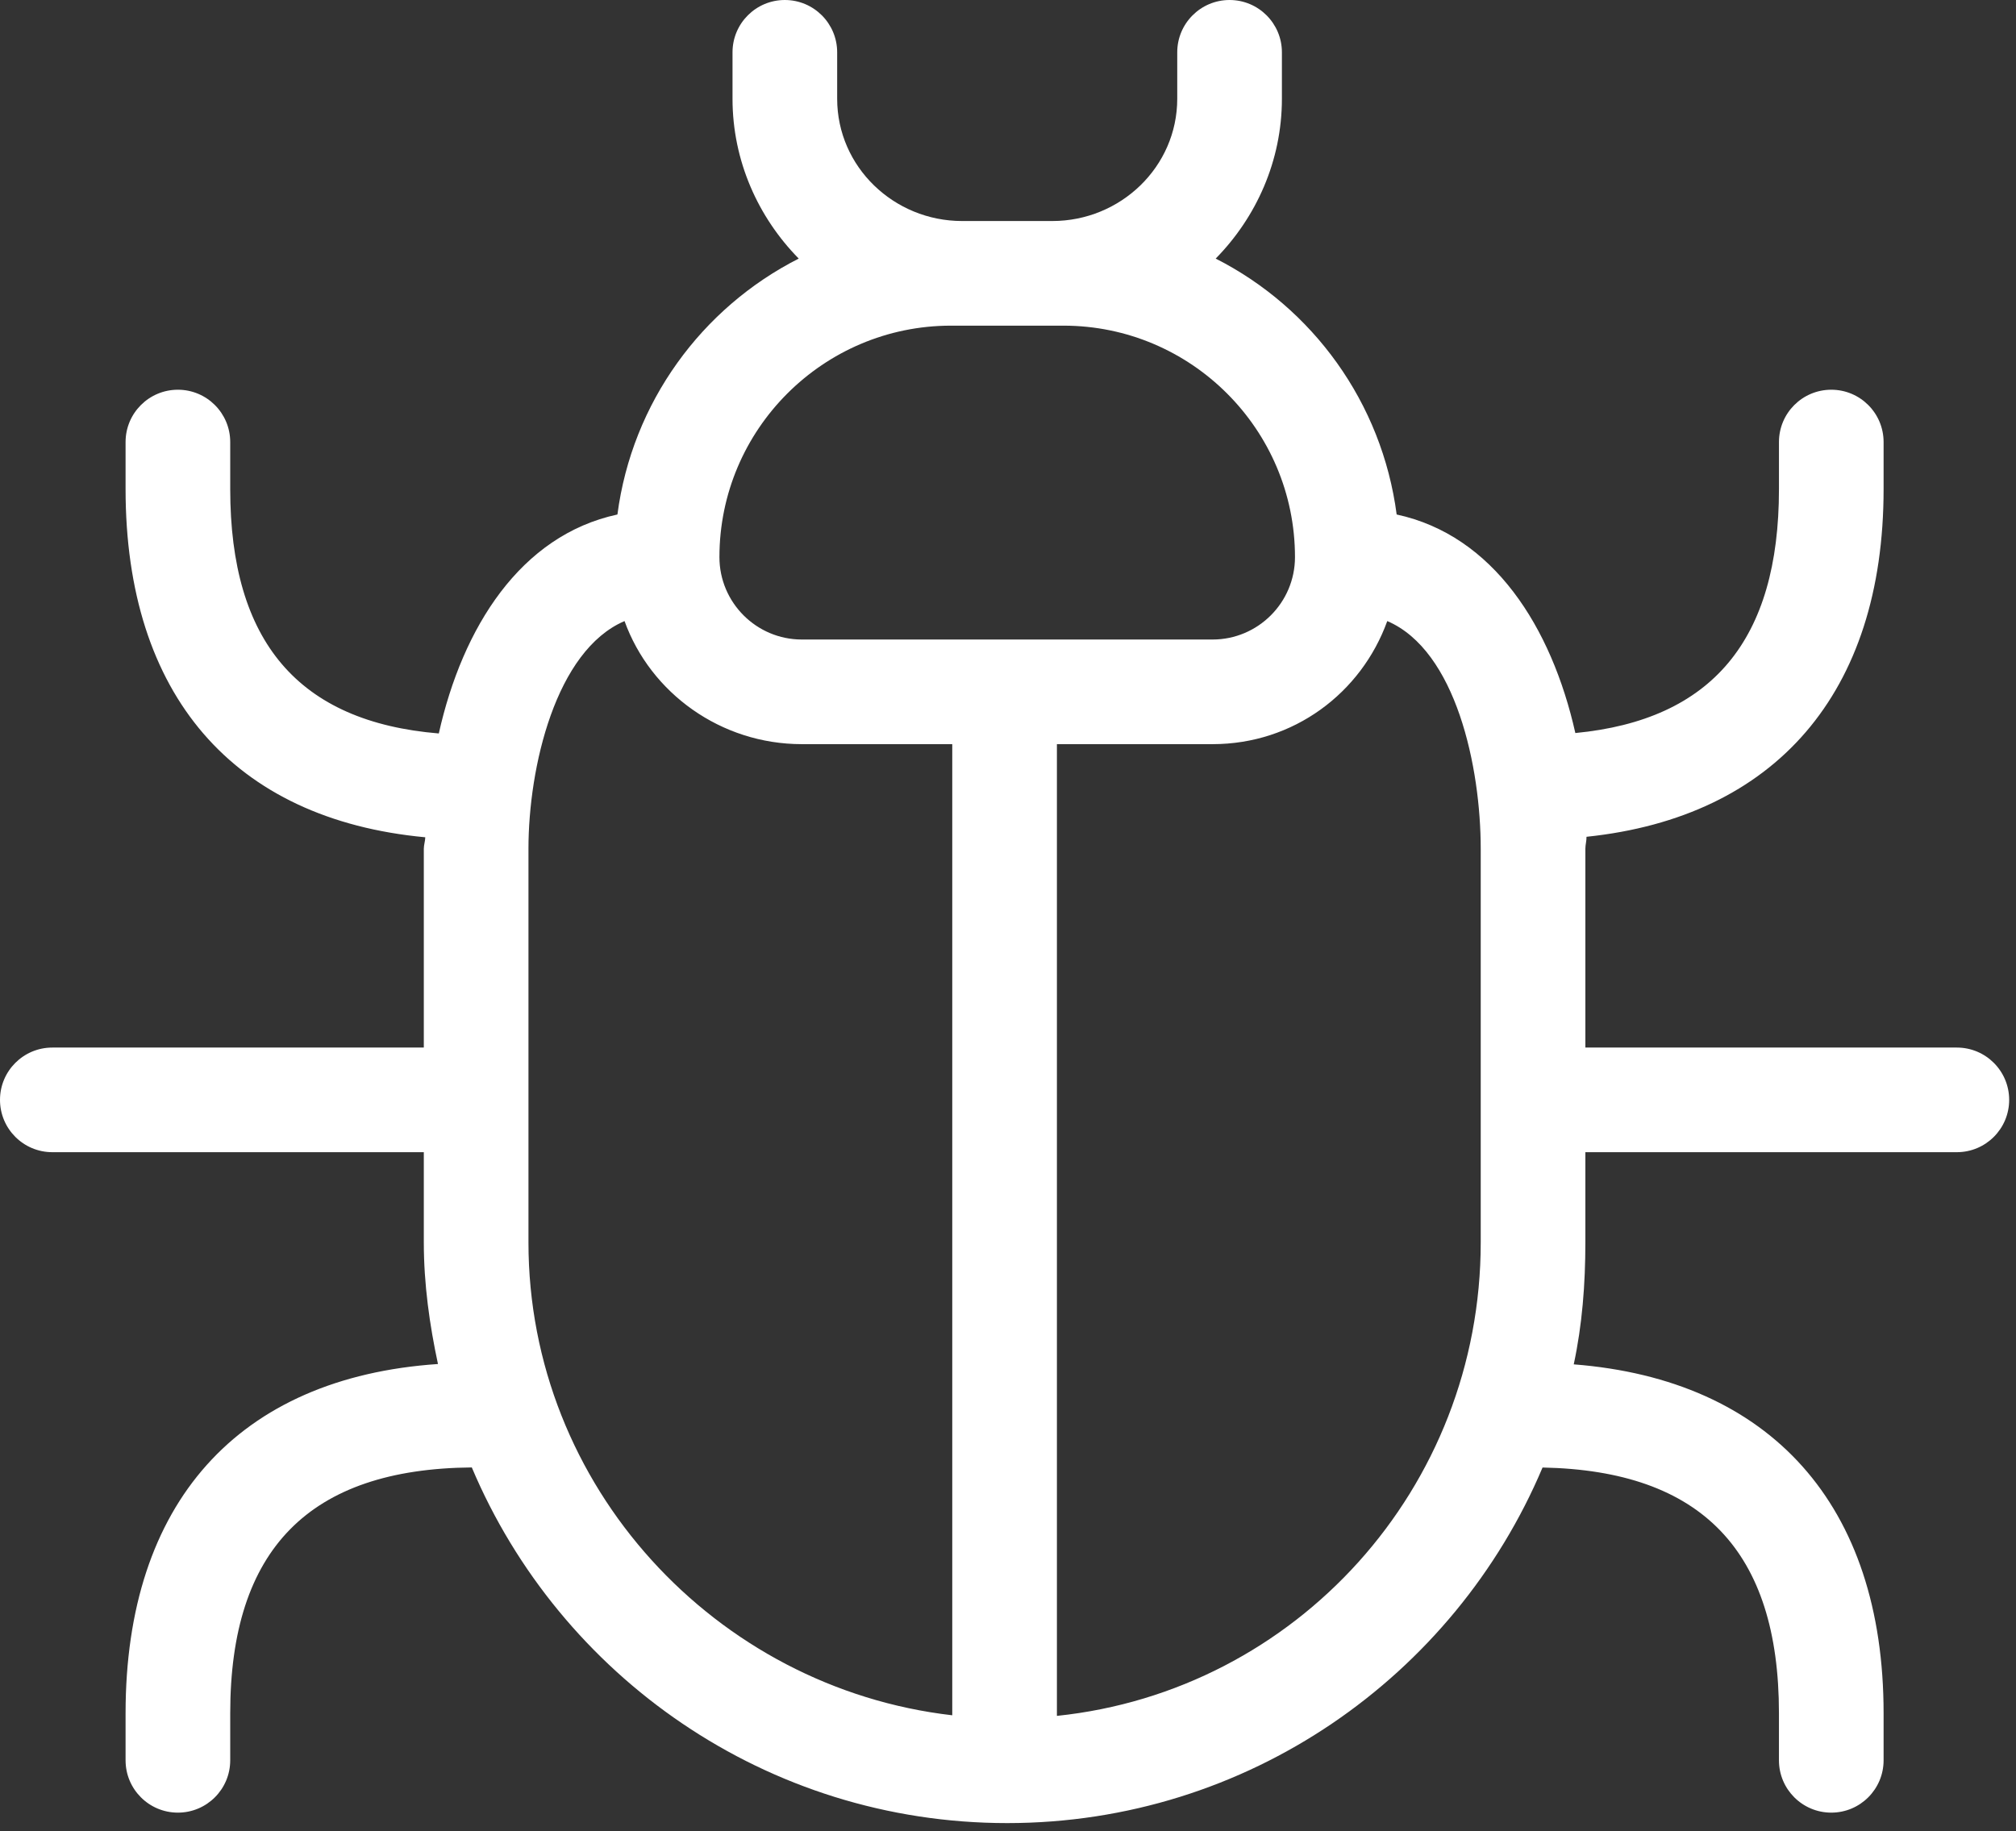<svg width="142" height="129" viewBox="0 0 142 129" fill="none" xmlns="http://www.w3.org/2000/svg">
<rect x="0" y="0" width="142" height="129" fill="#333333" stroke="none"/>
<path d="M137.834 73.8H111.668V59.795C111.668 59.515 111.754 59.233 111.748 58.951C125.046 57.564 132.674 48.815 132.674 34.458V31.141C132.674 29.106 131.024 27.456 128.989 27.456C126.954 27.456 125.304 29.106 125.304 31.141V34.458C125.304 45.072 120.603 50.717 110.962 51.642C109.285 44.172 105.192 37.716 98.376 36.246C97.341 28.357 92.457 21.682 85.629 18.217C88.482 15.314 90.293 11.338 90.293 6.956V3.685C90.293 1.65 88.642 0 86.607 0C84.572 0 82.921 1.65 82.921 3.685V6.956C82.921 11.757 78.924 15.571 74.123 15.571H67.765C62.965 15.571 58.967 11.757 58.967 6.956V3.685C58.967 1.65 57.316 0 55.281 0C53.246 0 51.596 1.65 51.596 3.685V6.956C51.596 11.338 53.406 15.314 56.259 18.217C49.431 21.682 44.525 28.358 43.489 36.246C36.663 37.718 32.581 44.189 30.908 51.672C21.024 50.853 16.216 45.203 16.216 34.458V31.141C16.216 29.106 14.565 27.456 12.53 27.456C10.496 27.456 8.845 29.106 8.845 31.141V34.458C8.845 48.946 16.429 57.723 29.955 58.986C29.949 59.256 29.852 59.526 29.852 59.795V73.8H3.685C1.65 73.8 0 75.45 0 77.485C0 79.521 1.65 81.171 3.685 81.171H29.852V87.528C29.852 90.466 30.258 93.331 30.849 96.094C16.766 97.049 8.845 105.892 8.845 120.697V124.013C8.845 126.049 10.495 127.699 12.53 127.699C14.565 127.699 16.216 126.049 16.216 124.013V120.697C16.216 109.144 21.785 103.479 33.232 103.38C39.438 118.087 54.005 128.436 70.944 128.436C87.881 128.436 102.446 118.09 108.652 103.386C119.852 103.602 125.303 109.268 125.303 120.697V124.013C125.303 126.049 126.954 127.699 128.988 127.699C131.023 127.699 132.674 126.049 132.674 124.013V120.697C132.674 106.02 124.708 97.199 110.849 96.118C111.444 93.347 111.668 90.474 111.668 87.528V81.171H137.834C139.869 81.171 141.519 79.521 141.519 77.485C141.519 75.45 139.869 73.8 137.834 73.8ZM67.074 120.841C50.398 118.916 37.223 104.712 37.223 87.528V59.795C37.223 54.048 39.143 45.828 43.99 43.754C45.822 48.831 50.778 52.425 56.479 52.425H67.074V120.841ZM56.479 45.054C53.278 45.054 50.674 42.45 50.674 39.249C50.674 30.258 57.99 22.942 66.982 22.942H67.765H74.122H74.906C83.898 22.942 91.214 30.258 91.214 39.249C91.214 42.45 88.61 45.054 85.409 45.054H56.479ZM104.297 87.528C104.297 104.838 91.298 119.127 74.445 120.883V52.425H85.409C91.11 52.425 95.882 48.831 97.714 43.754C102.561 45.828 104.297 54.048 104.297 59.795V87.528Z" fill="white"/>
</svg>
